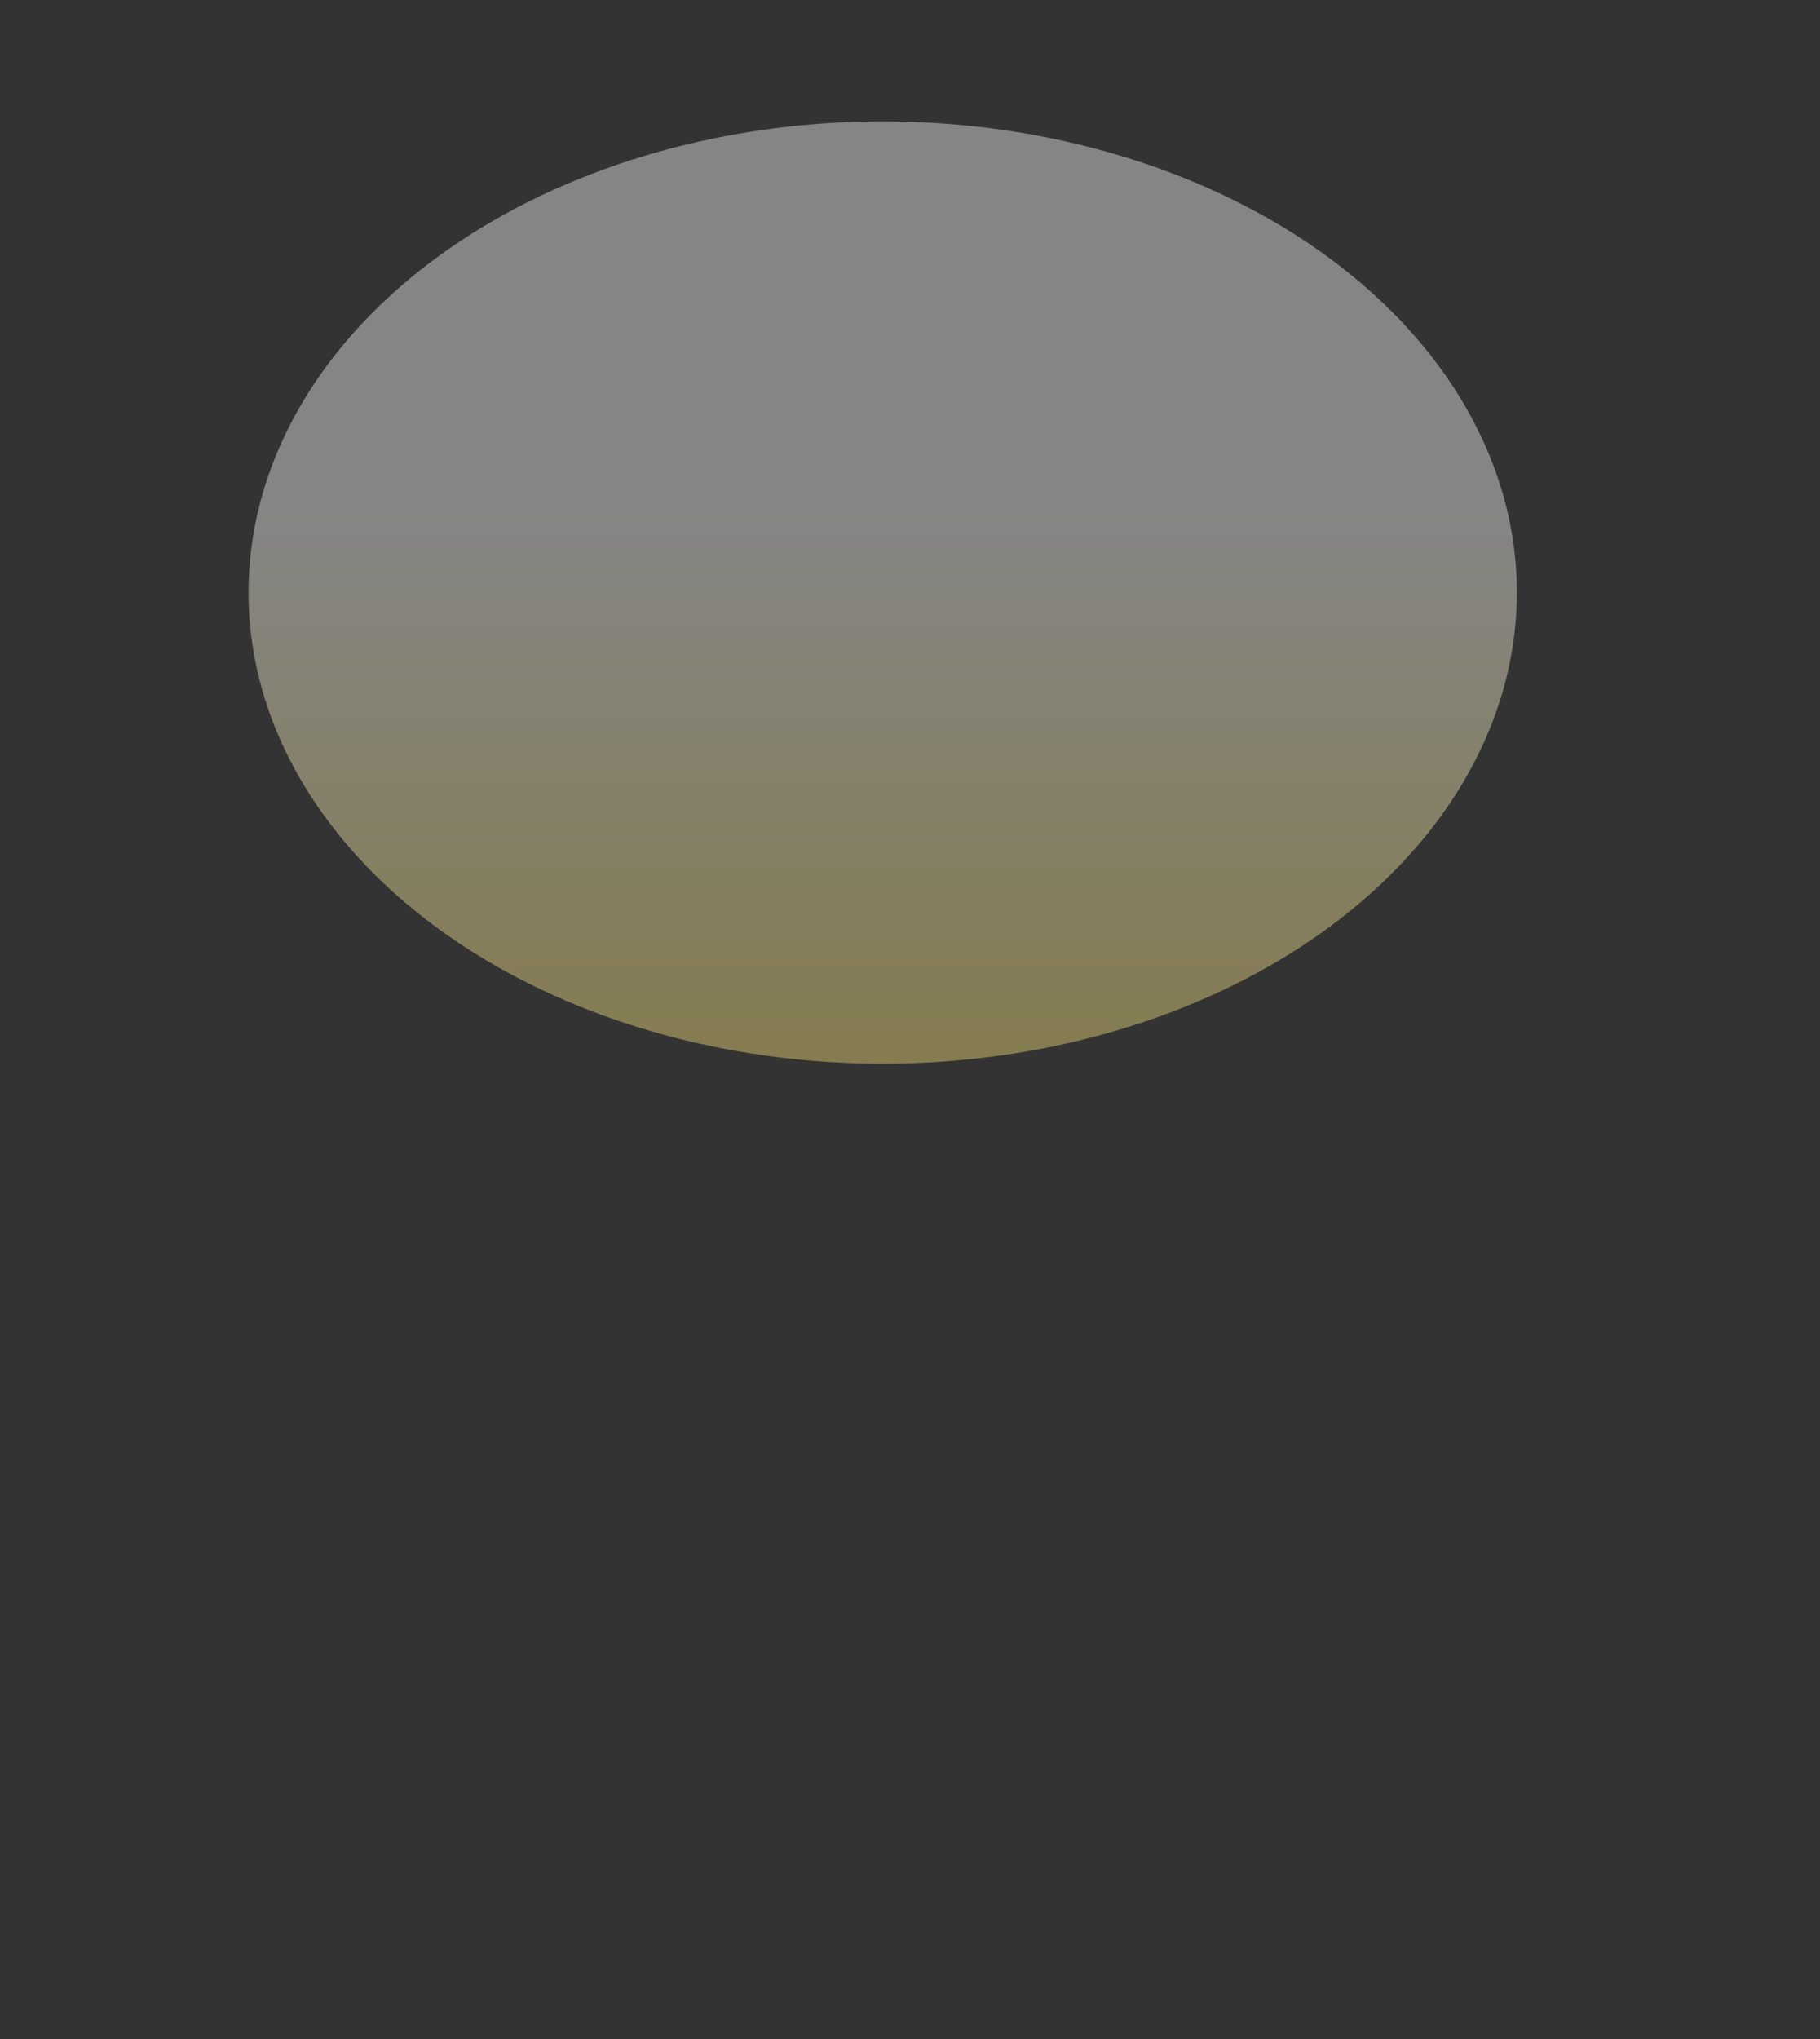<?xml version="1.0" encoding="UTF-8"?>
<!DOCTYPE svg PUBLIC "-//W3C//DTD SVG 1.1 Tiny//EN" "http://www.w3.org/Graphics/SVG/1.1/DTD/svg11-tiny.dtd">
<svg xmlns="http://www.w3.org/2000/svg" xmlns:xlink="http://www.w3.org/1999/xlink" baseProfile="tiny" height="112" preserveAspectRatio="xMidYMid meet" version="1.1" viewBox="0 0 100 112" width="100" zoomAndPan="magnify">
<rect x="0" y="0" width="100" height="112" fill="#333333" stroke="none"/>
<g>
<g>
<ellipse cx="48.5" cy="32.548" fill="url(#XMLID_2_)" fill-opacity="0.4" rx="34.844" ry="25.88"/>
<rect fill="none" height="112" width="100"/>
<defs>
<linearGradient gradientTransform="matrix(1 0 0 -1 0 111)" gradientUnits="userSpaceOnUse" id="XMLID_2_" x1="48.5" x2="48.5" y1="83.074" y2="53.571">
<stop offset="0" style="stop-color:#FFFFFF"/>
<stop offset="1" style="stop-color:#FFE97D"/>
</linearGradient>
</defs>
</g>
</g>
</svg>
